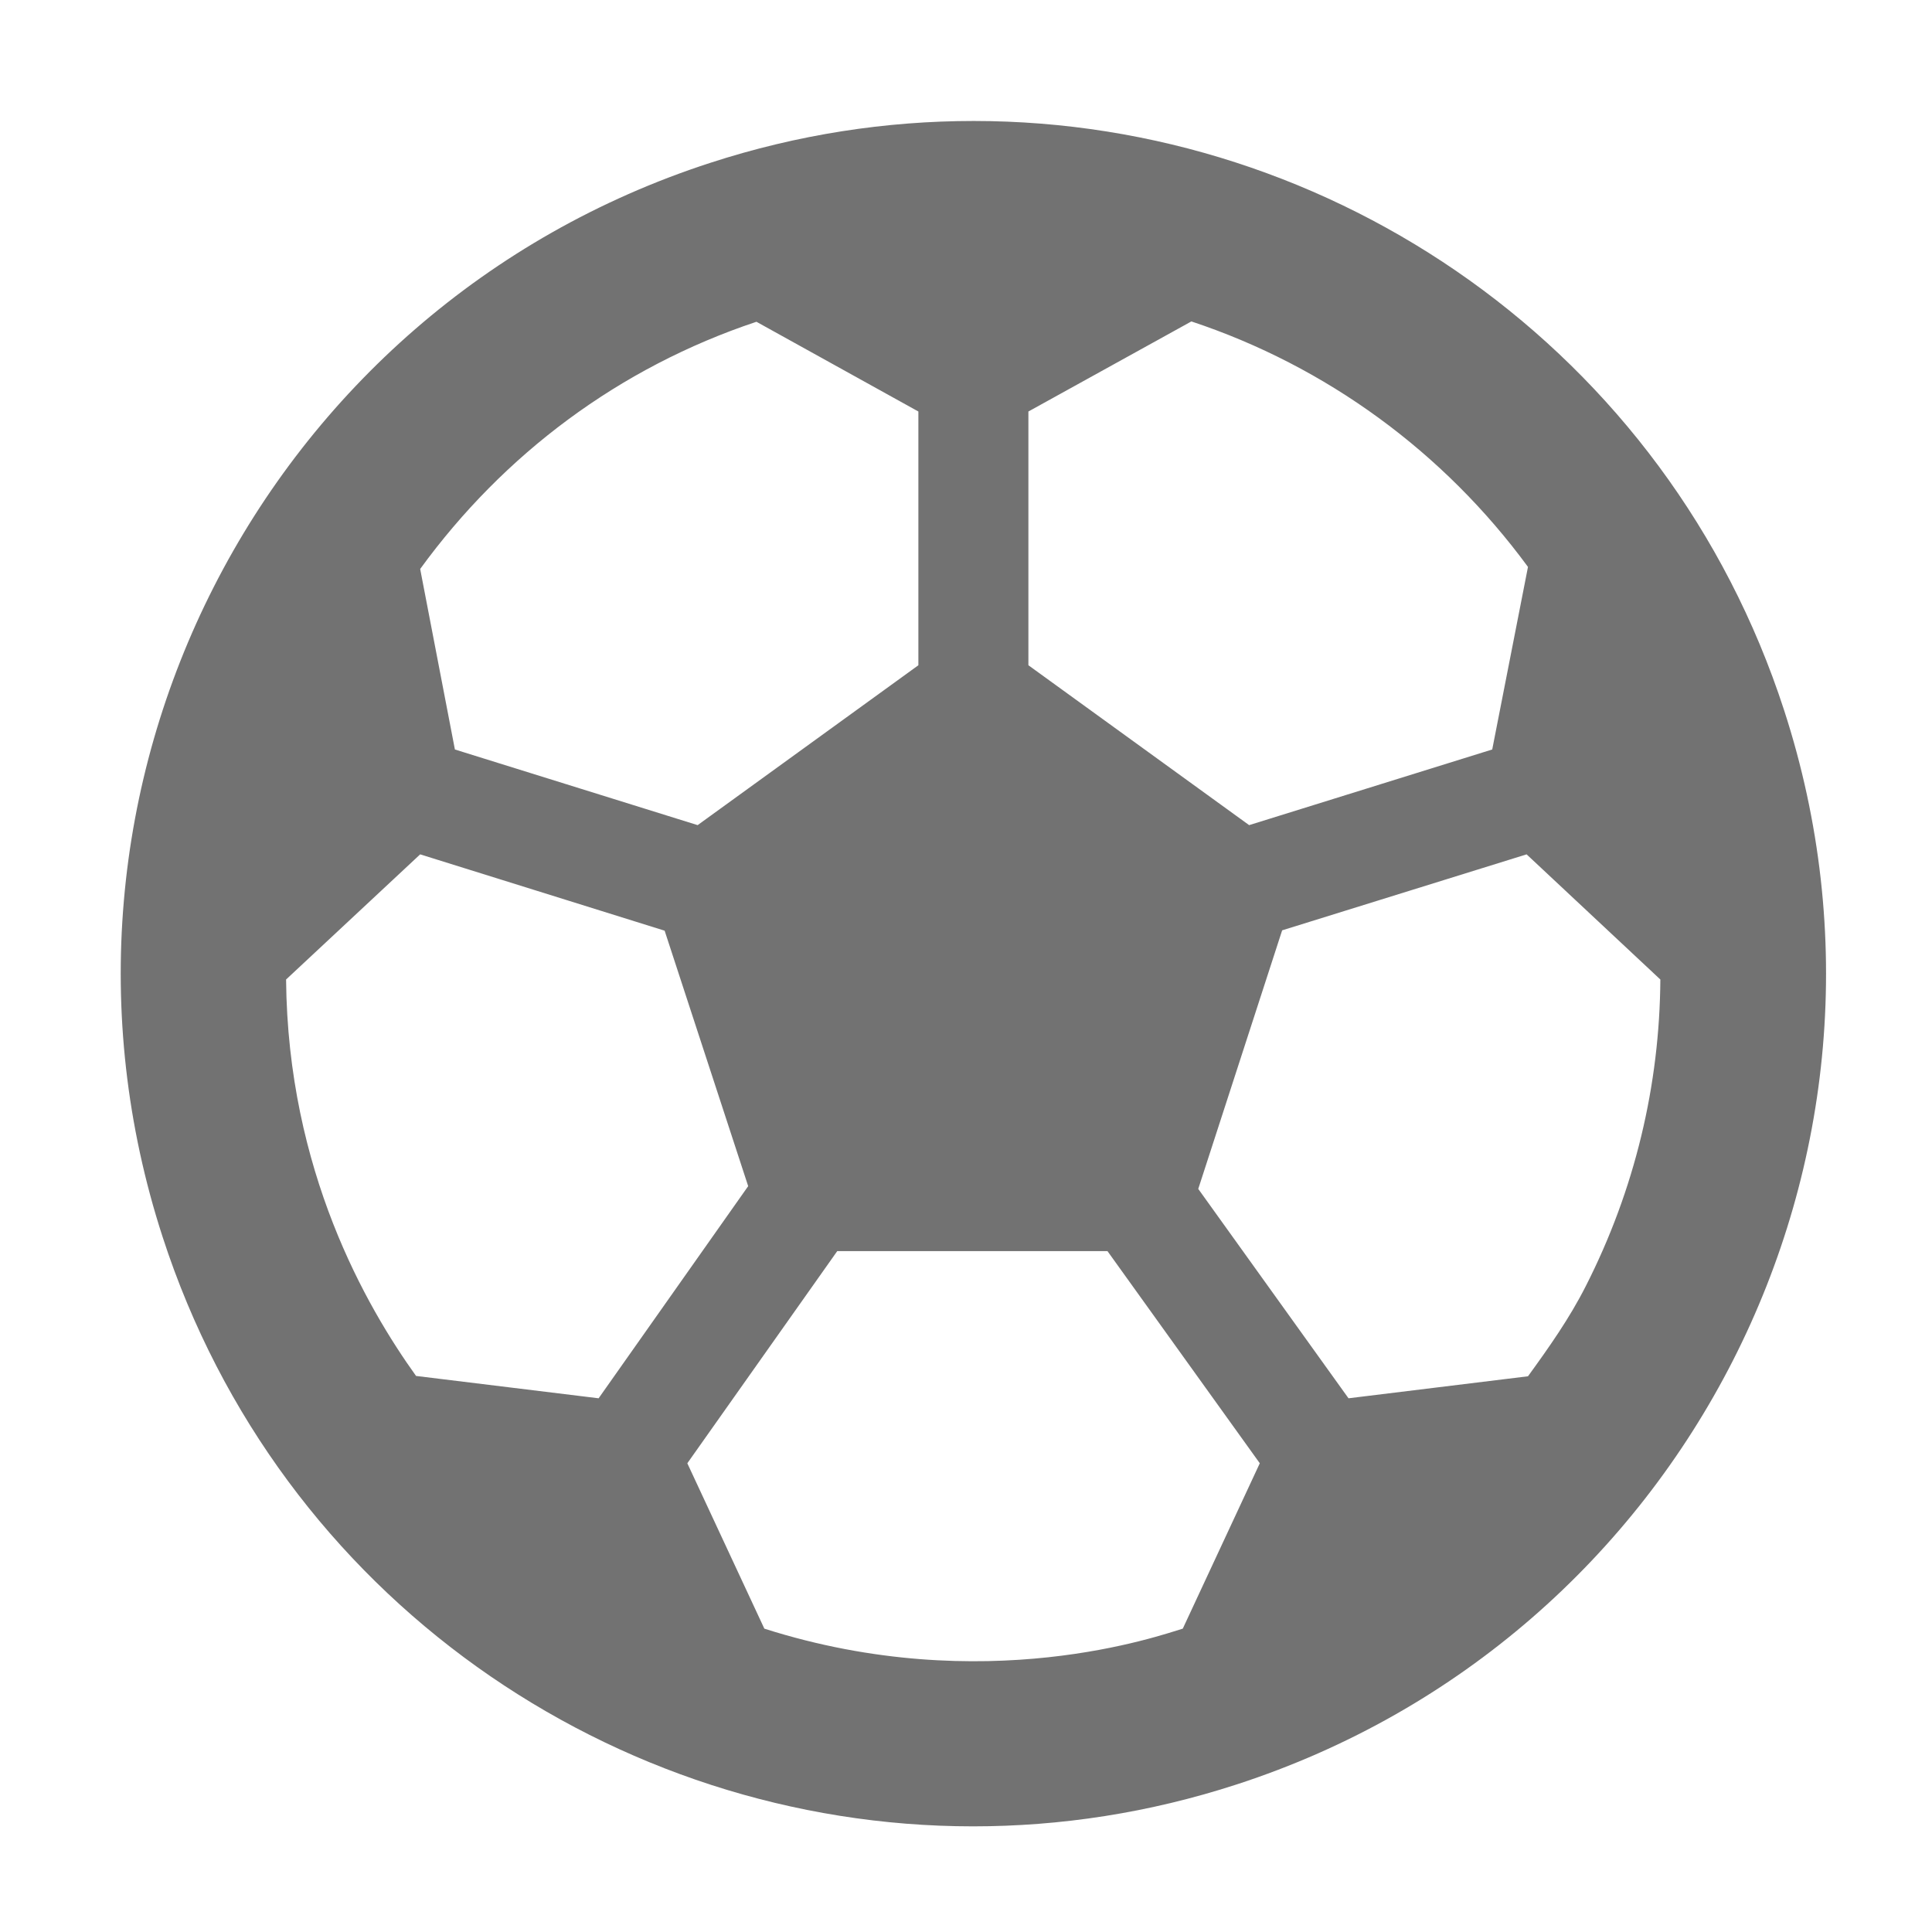 ﻿<?xml version='1.0' encoding='UTF-8'?>
<svg viewBox="-1.999 -1.548 31.997 32" xmlns="http://www.w3.org/2000/svg">
  <g transform="matrix(0.999, 0, 0, 0.999, 0, 0)">
    <g transform="matrix(0.057, 0, 0, 0.057, 0, 0)">
      <path d="M483.8, 179.4C449.8, 74.6 352.6, 8 248.1, 8C222.7, 8 196.9, 11.9 171.4, 20.2C41.2, 62.5 -30.1, 202.4 12.2, 332.6C46.2, 437.4 143.4, 504 247.9, 504C273.3, 504 299.1, 500.1 324.6, 491.8C454.8, 449.5 526.1, 309.6 483.8, 179.4zM409.3, 373.1L357.1, 379.5L313.4, 318.6L337.8, 243.4L408.9, 221.3L447.8, 257.7C447.6, 288.4 440.4, 318.8 426.1, 346.9C421.4, 356.2 415.4, 364.7 409.3, 373.1zM409.3, 137.7L398.9, 190.8L328.2, 212.8L264, 166.3L264, 92.5L311.4, 66.3C350.6, 79.3 384.8, 104.3 409.3, 137.7zM184.9, 66.4L232, 92.5L232, 166.3L167.8, 212.8L97.2, 190.8L87.1, 138.3C111.4, 104.9 145, 79.7 184.9, 66.4zM139, 379.5L85.9, 373C71.5, 352.9 48.6, 313.4 48.1, 257.7L87.1, 221.3L158.2, 243.5L182.5, 317.8L139, 379.5zM187.2, 446.5L164.8, 398.4L208.4, 336.7L287, 336.7L331.3, 398.4L308.9, 446.5C302.7, 448.3 251.3, 466.9 187.2, 446.5z" fill="#727272" fill-opacity="1" class="Black" />
    </g>
  </g>
</svg>